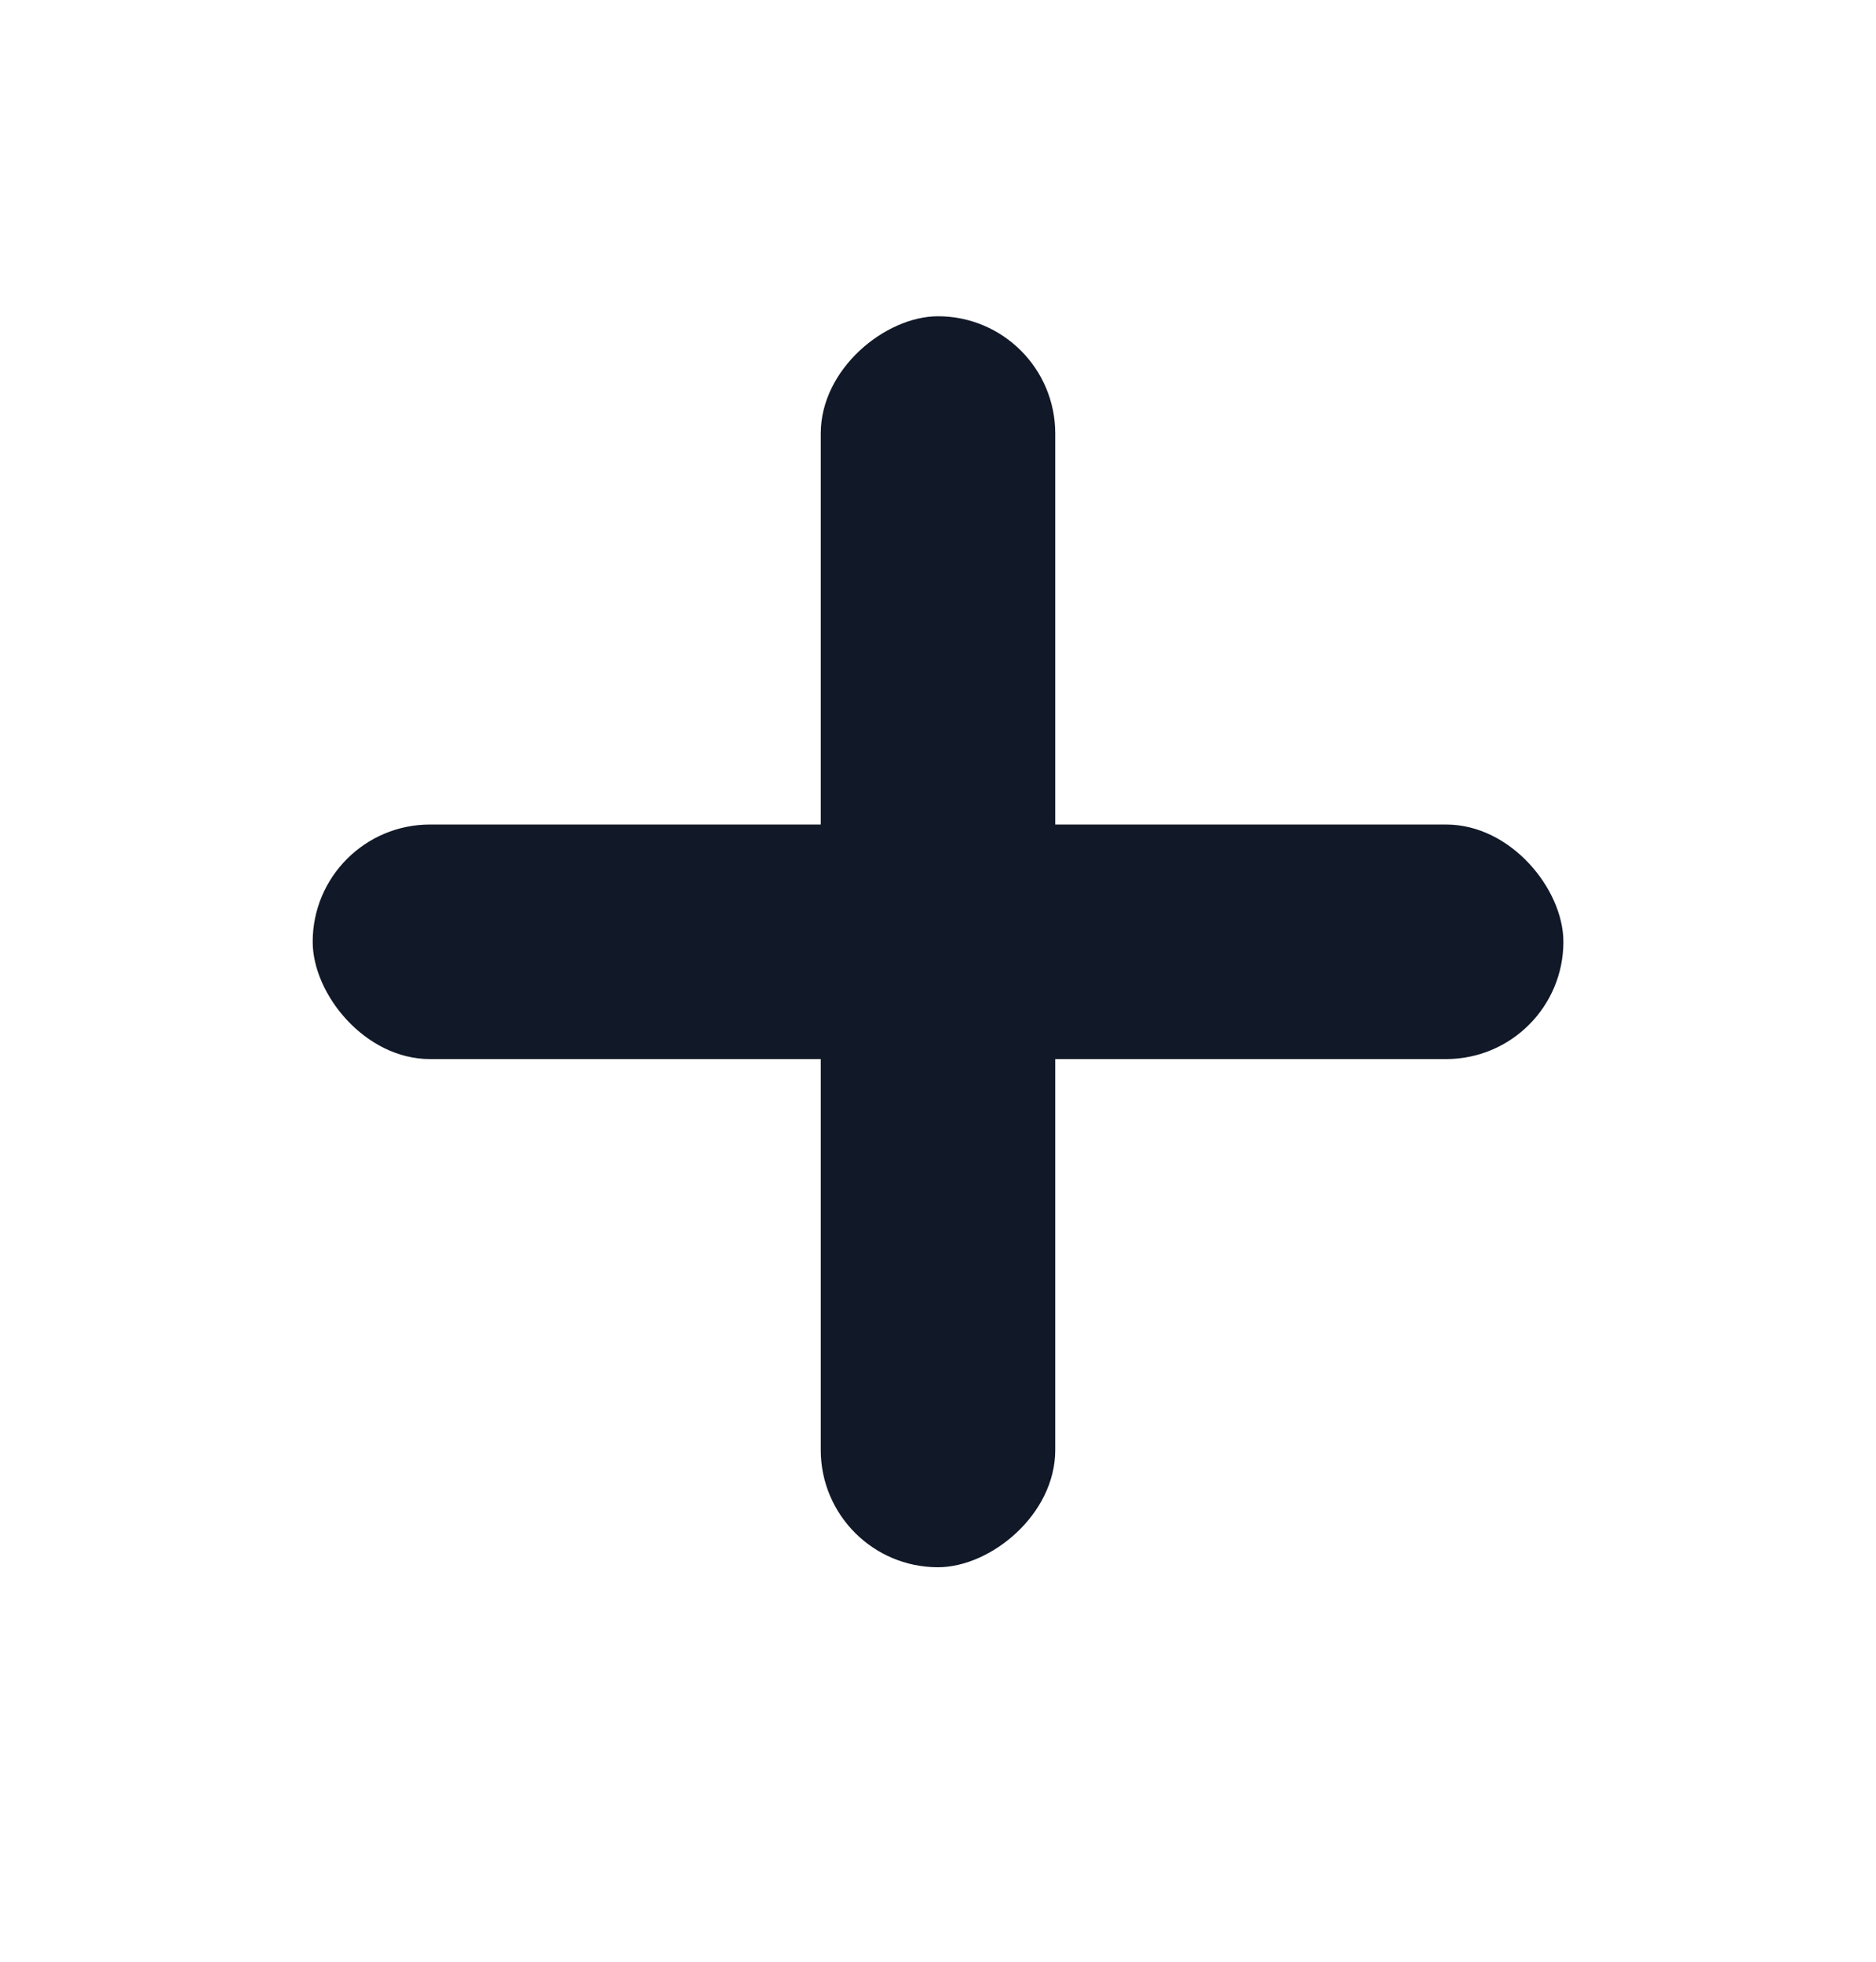 <svg width="22" height="23" viewBox="0 0 22 23" fill="none" xmlns="http://www.w3.org/2000/svg">
<rect x="3.667" y="9.667" width="14.667" height="2.75" rx="1.375" fill="#111827"/>
<rect x="9.625" y="18.375" width="14.667" height="2.75" rx="1.375" transform="rotate(-90 9.625 18.375)" fill="#111827"/>
</svg>
